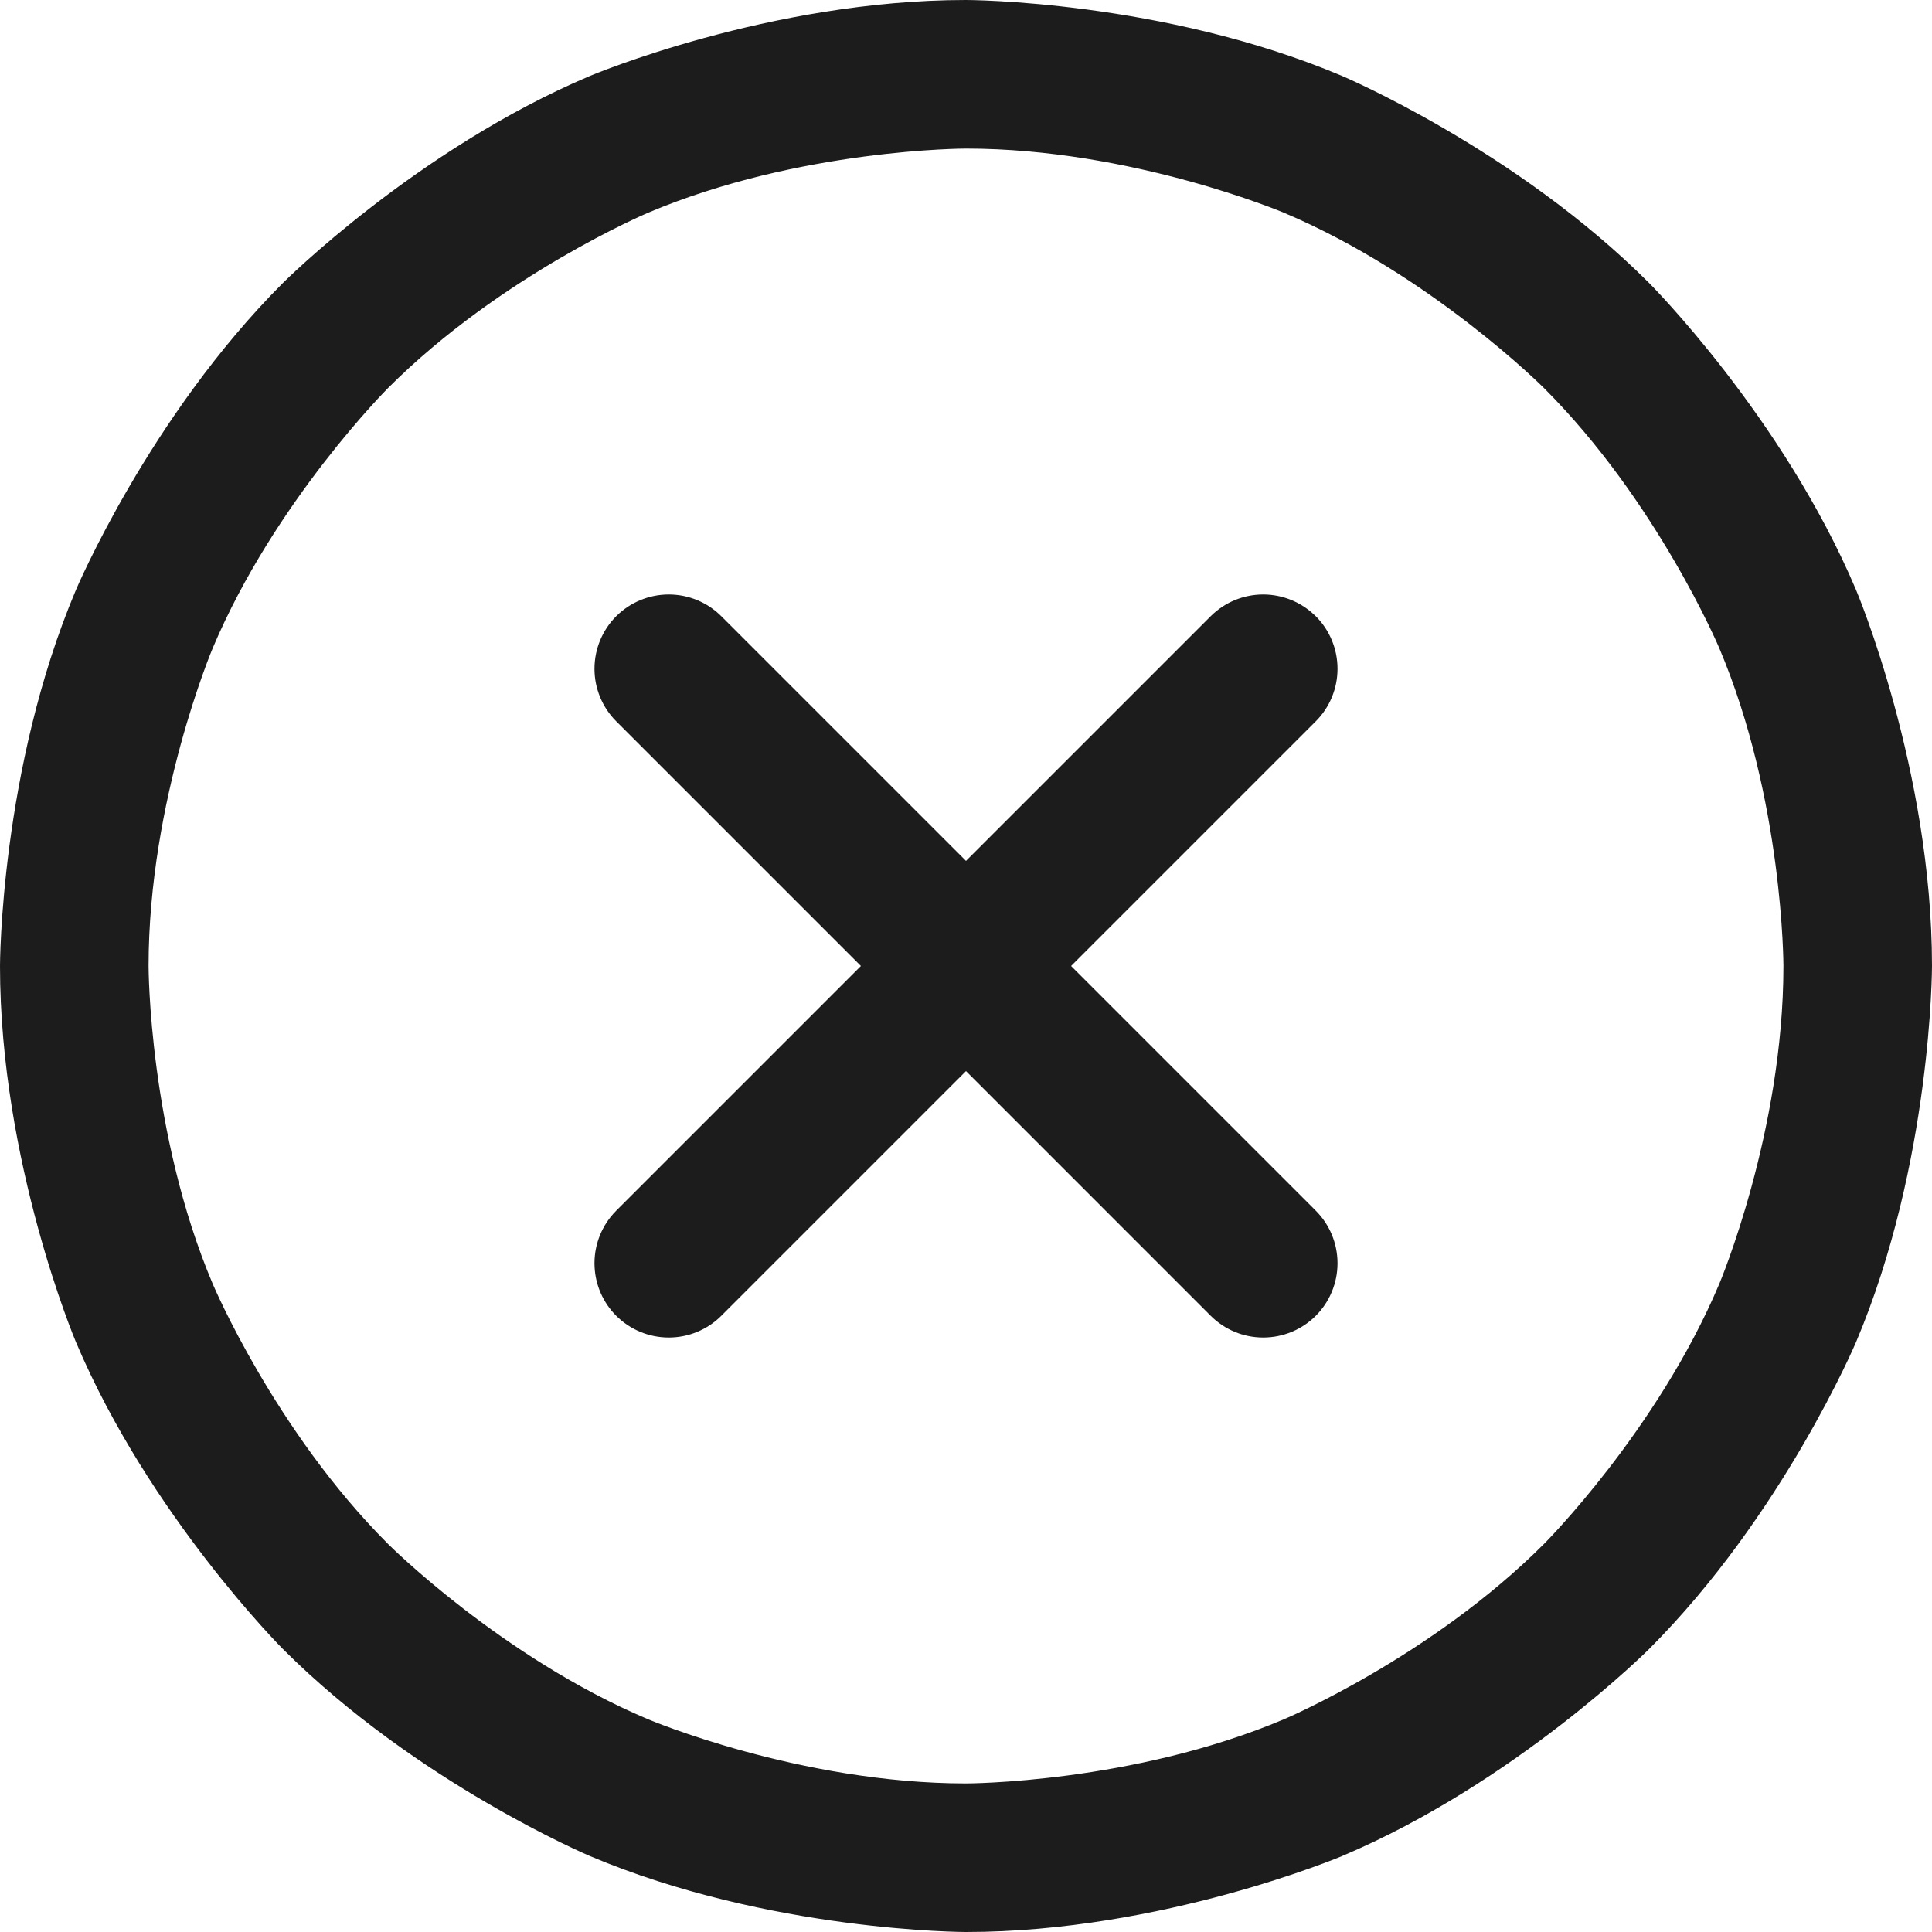  <svg
      class="vector"
      width="20"
      height="20"
      viewBox="0 0 20 20"
      fill="none"
      xmlns="http://www.w3.org/2000/svg"
    >
      <path
        d="M13.621 7.467C13.765 7.323 13.846 7.127 13.846 6.923C13.846 6.719 13.765 6.523 13.621 6.379L13.614 6.373C13.471 6.233 13.277 6.154 13.077 6.154C12.873 6.154 12.677 6.235 12.533 6.379L10 8.912L7.467 6.379C7.323 6.235 7.127 6.154 6.923 6.154C6.719 6.154 6.523 6.235 6.379 6.379C6.235 6.523 6.154 6.719 6.154 6.923C6.154 7.127 6.235 7.323 6.379 7.467L8.912 10L6.379 12.533C6.235 12.677 6.154 12.873 6.154 13.077C6.154 13.079 6.154 13.08 6.154 13.082C6.154 13.092 6.154 13.103 6.155 13.114C6.164 13.305 6.244 13.486 6.379 13.621C6.523 13.765 6.719 13.846 6.923 13.846C7.127 13.846 7.323 13.765 7.467 13.621L10 11.088L12.533 13.621C12.677 13.765 12.873 13.846 13.077 13.846C13.281 13.846 13.477 13.765 13.621 13.621C13.765 13.477 13.846 13.281 13.846 13.077C13.846 12.873 13.765 12.677 13.621 12.533L11.088 10L13.621 7.467Z"
        fill="#1C1C1C"
      />
      <path
        fillRule="evenodd"
        clipRule="evenodd"
        d="M10 0C10 0 12.034 0 13.893 0.786C13.893 0.786 15.687 1.545 17.071 2.929C17.071 2.929 18.455 4.313 19.214 6.107C19.214 6.107 20 7.966 20 10C20 10 20 12.034 19.214 13.893C19.214 13.893 18.455 15.687 17.071 17.071C17.071 17.071 15.687 18.455 13.893 19.214C13.893 19.214 12.034 20 10 20C10 20 7.966 20 6.107 19.214C6.107 19.214 4.313 18.455 2.929 17.071C2.929 17.071 1.545 15.687 0.786 13.893C0.786 13.893 0 12.034 0 10C0 10 0 7.966 0.786 6.107C0.786 6.107 1.545 4.313 2.929 2.929C2.929 2.929 4.313 1.545 6.107 0.786C6.107 0.786 7.966 0 10 0ZM10 1.538C10 1.538 8.278 1.538 6.707 2.203C6.707 2.203 5.188 2.845 4.017 4.017C4.017 4.017 2.845 5.188 2.203 6.707C2.203 6.707 1.538 8.278 1.538 10C1.538 10 1.538 11.722 2.203 13.293C2.203 13.293 2.845 14.812 4.017 15.983C4.017 15.983 5.188 17.155 6.707 17.797C6.707 17.797 8.278 18.462 10 18.462C10 18.462 11.722 18.462 13.293 17.797C13.293 17.797 14.812 17.155 15.983 15.983C15.983 15.983 17.155 14.812 17.797 13.293C17.797 13.293 18.462 11.722 18.462 10C18.462 10 18.462 8.278 17.797 6.707C17.797 6.707 17.155 5.188 15.983 4.017C15.983 4.017 14.812 2.845 13.293 2.203C13.293 2.203 11.722 1.538 10 1.538Z"
        fill="#1C1C1C"
      />
    </svg>